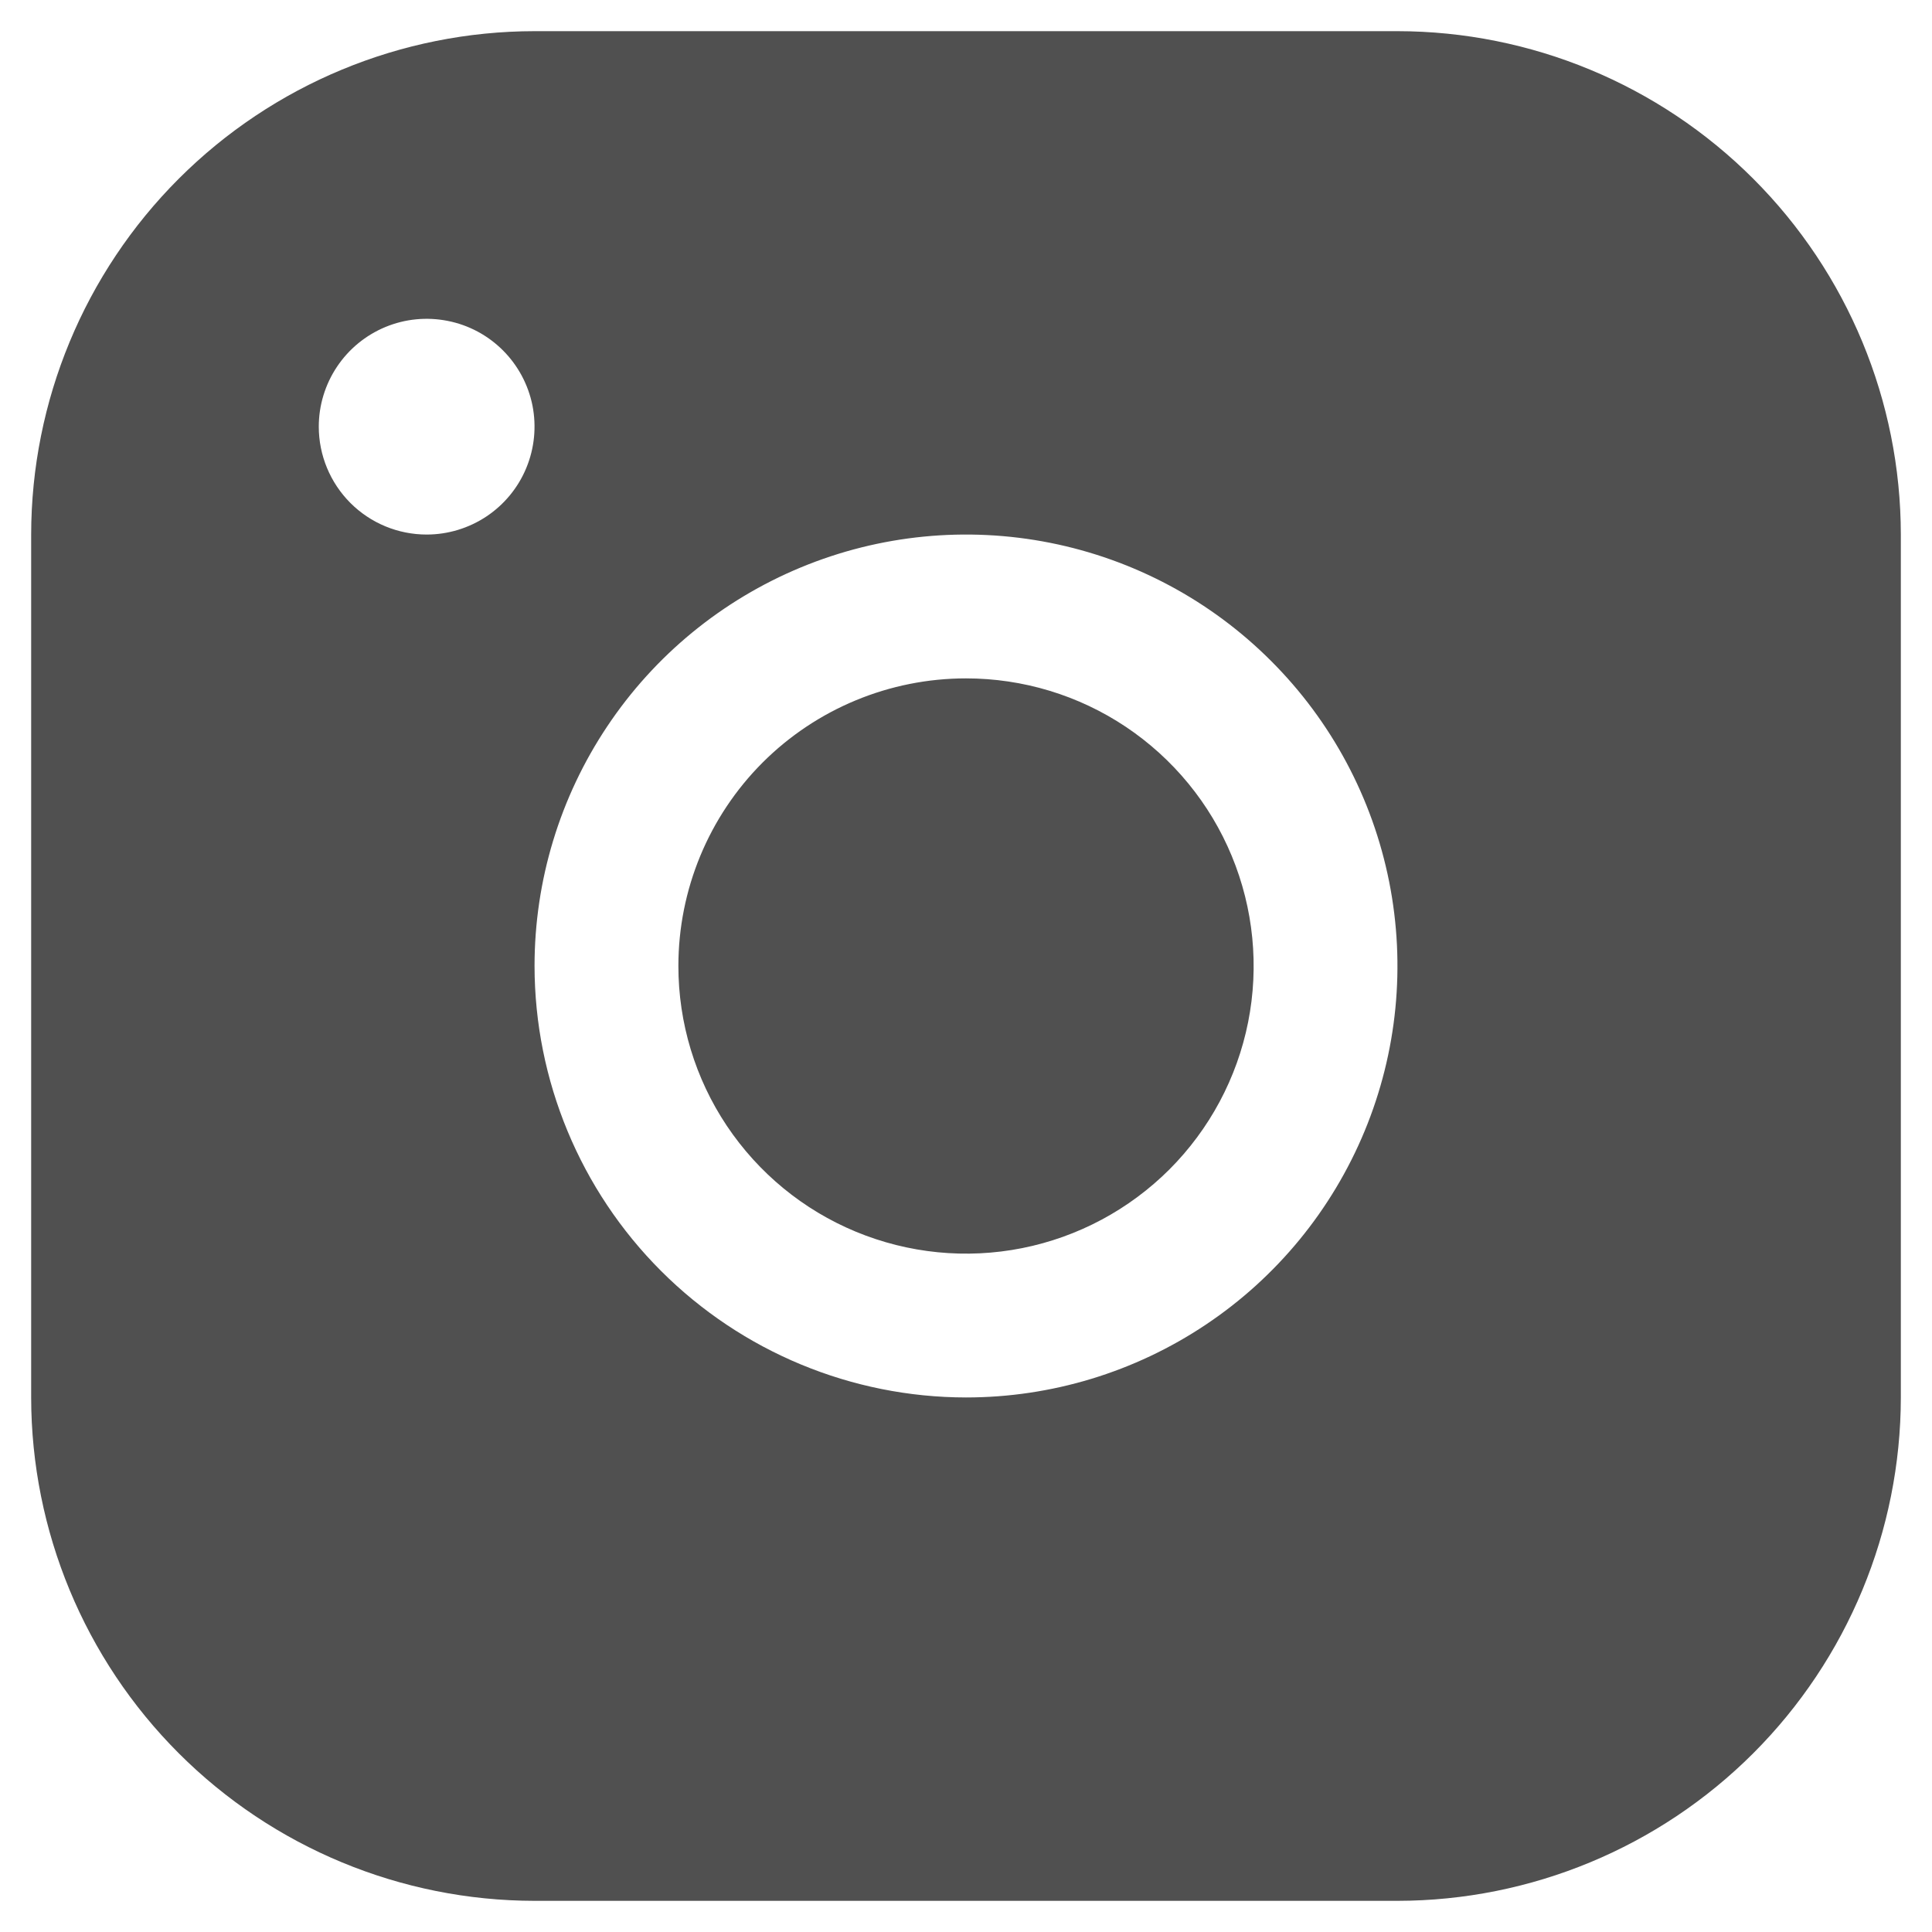 <svg width="31" height="31" viewBox="0 0 31 31" fill="none" xmlns="http://www.w3.org/2000/svg">
<path d="M8.577 0.5H22.423C24.564 0.502 26.618 1.354 28.132 2.868C29.646 4.382 30.498 6.435 30.5 8.577V22.423C30.498 24.564 29.646 26.618 28.132 28.132C26.618 29.646 24.564 30.498 22.423 30.5H8.577C6.435 30.498 4.382 29.646 2.868 28.132C1.354 26.618 0.502 24.564 0.5 22.423V8.577C0.502 6.435 1.354 4.382 2.868 2.868C4.382 1.354 6.435 0.502 8.577 0.5ZM15.5 22.423C16.869 22.423 18.208 22.017 19.346 21.256C20.485 20.496 21.372 19.414 21.896 18.149C22.42 16.884 22.557 15.492 22.29 14.149C22.023 12.806 21.364 11.573 20.395 10.605C19.427 9.636 18.194 8.977 16.851 8.71C15.508 8.443 14.116 8.58 12.851 9.104C11.586 9.628 10.504 10.515 9.744 11.654C8.983 12.792 8.577 14.131 8.577 15.5C8.579 17.335 9.309 19.095 10.607 20.393C11.905 21.691 13.665 22.421 15.5 22.423ZM6.846 8.577C7.188 8.577 7.523 8.475 7.808 8.285C8.092 8.095 8.314 7.825 8.445 7.508C8.576 7.192 8.61 6.844 8.544 6.508C8.477 6.173 8.312 5.864 8.07 5.622C7.828 5.38 7.52 5.215 7.184 5.149C6.848 5.082 6.5 5.116 6.184 5.247C5.868 5.378 5.597 5.6 5.407 5.885C5.217 6.169 5.115 6.504 5.115 6.846C5.115 7.305 5.298 7.745 5.622 8.07C5.947 8.395 6.387 8.577 6.846 8.577ZM10.885 15.5C10.885 16.413 11.155 17.305 11.662 18.064C12.17 18.823 12.89 19.415 13.734 19.764C14.577 20.113 15.505 20.205 16.4 20.027C17.296 19.849 18.118 19.409 18.764 18.764C19.409 18.118 19.849 17.296 20.027 16.4C20.205 15.505 20.113 14.577 19.764 13.734C19.415 12.89 18.823 12.17 18.064 11.662C17.305 11.155 16.413 10.885 15.5 10.885C14.276 10.885 13.102 11.371 12.236 12.236C11.371 13.102 10.885 14.276 10.885 15.5Z" fill="#505050"/>
</svg>

